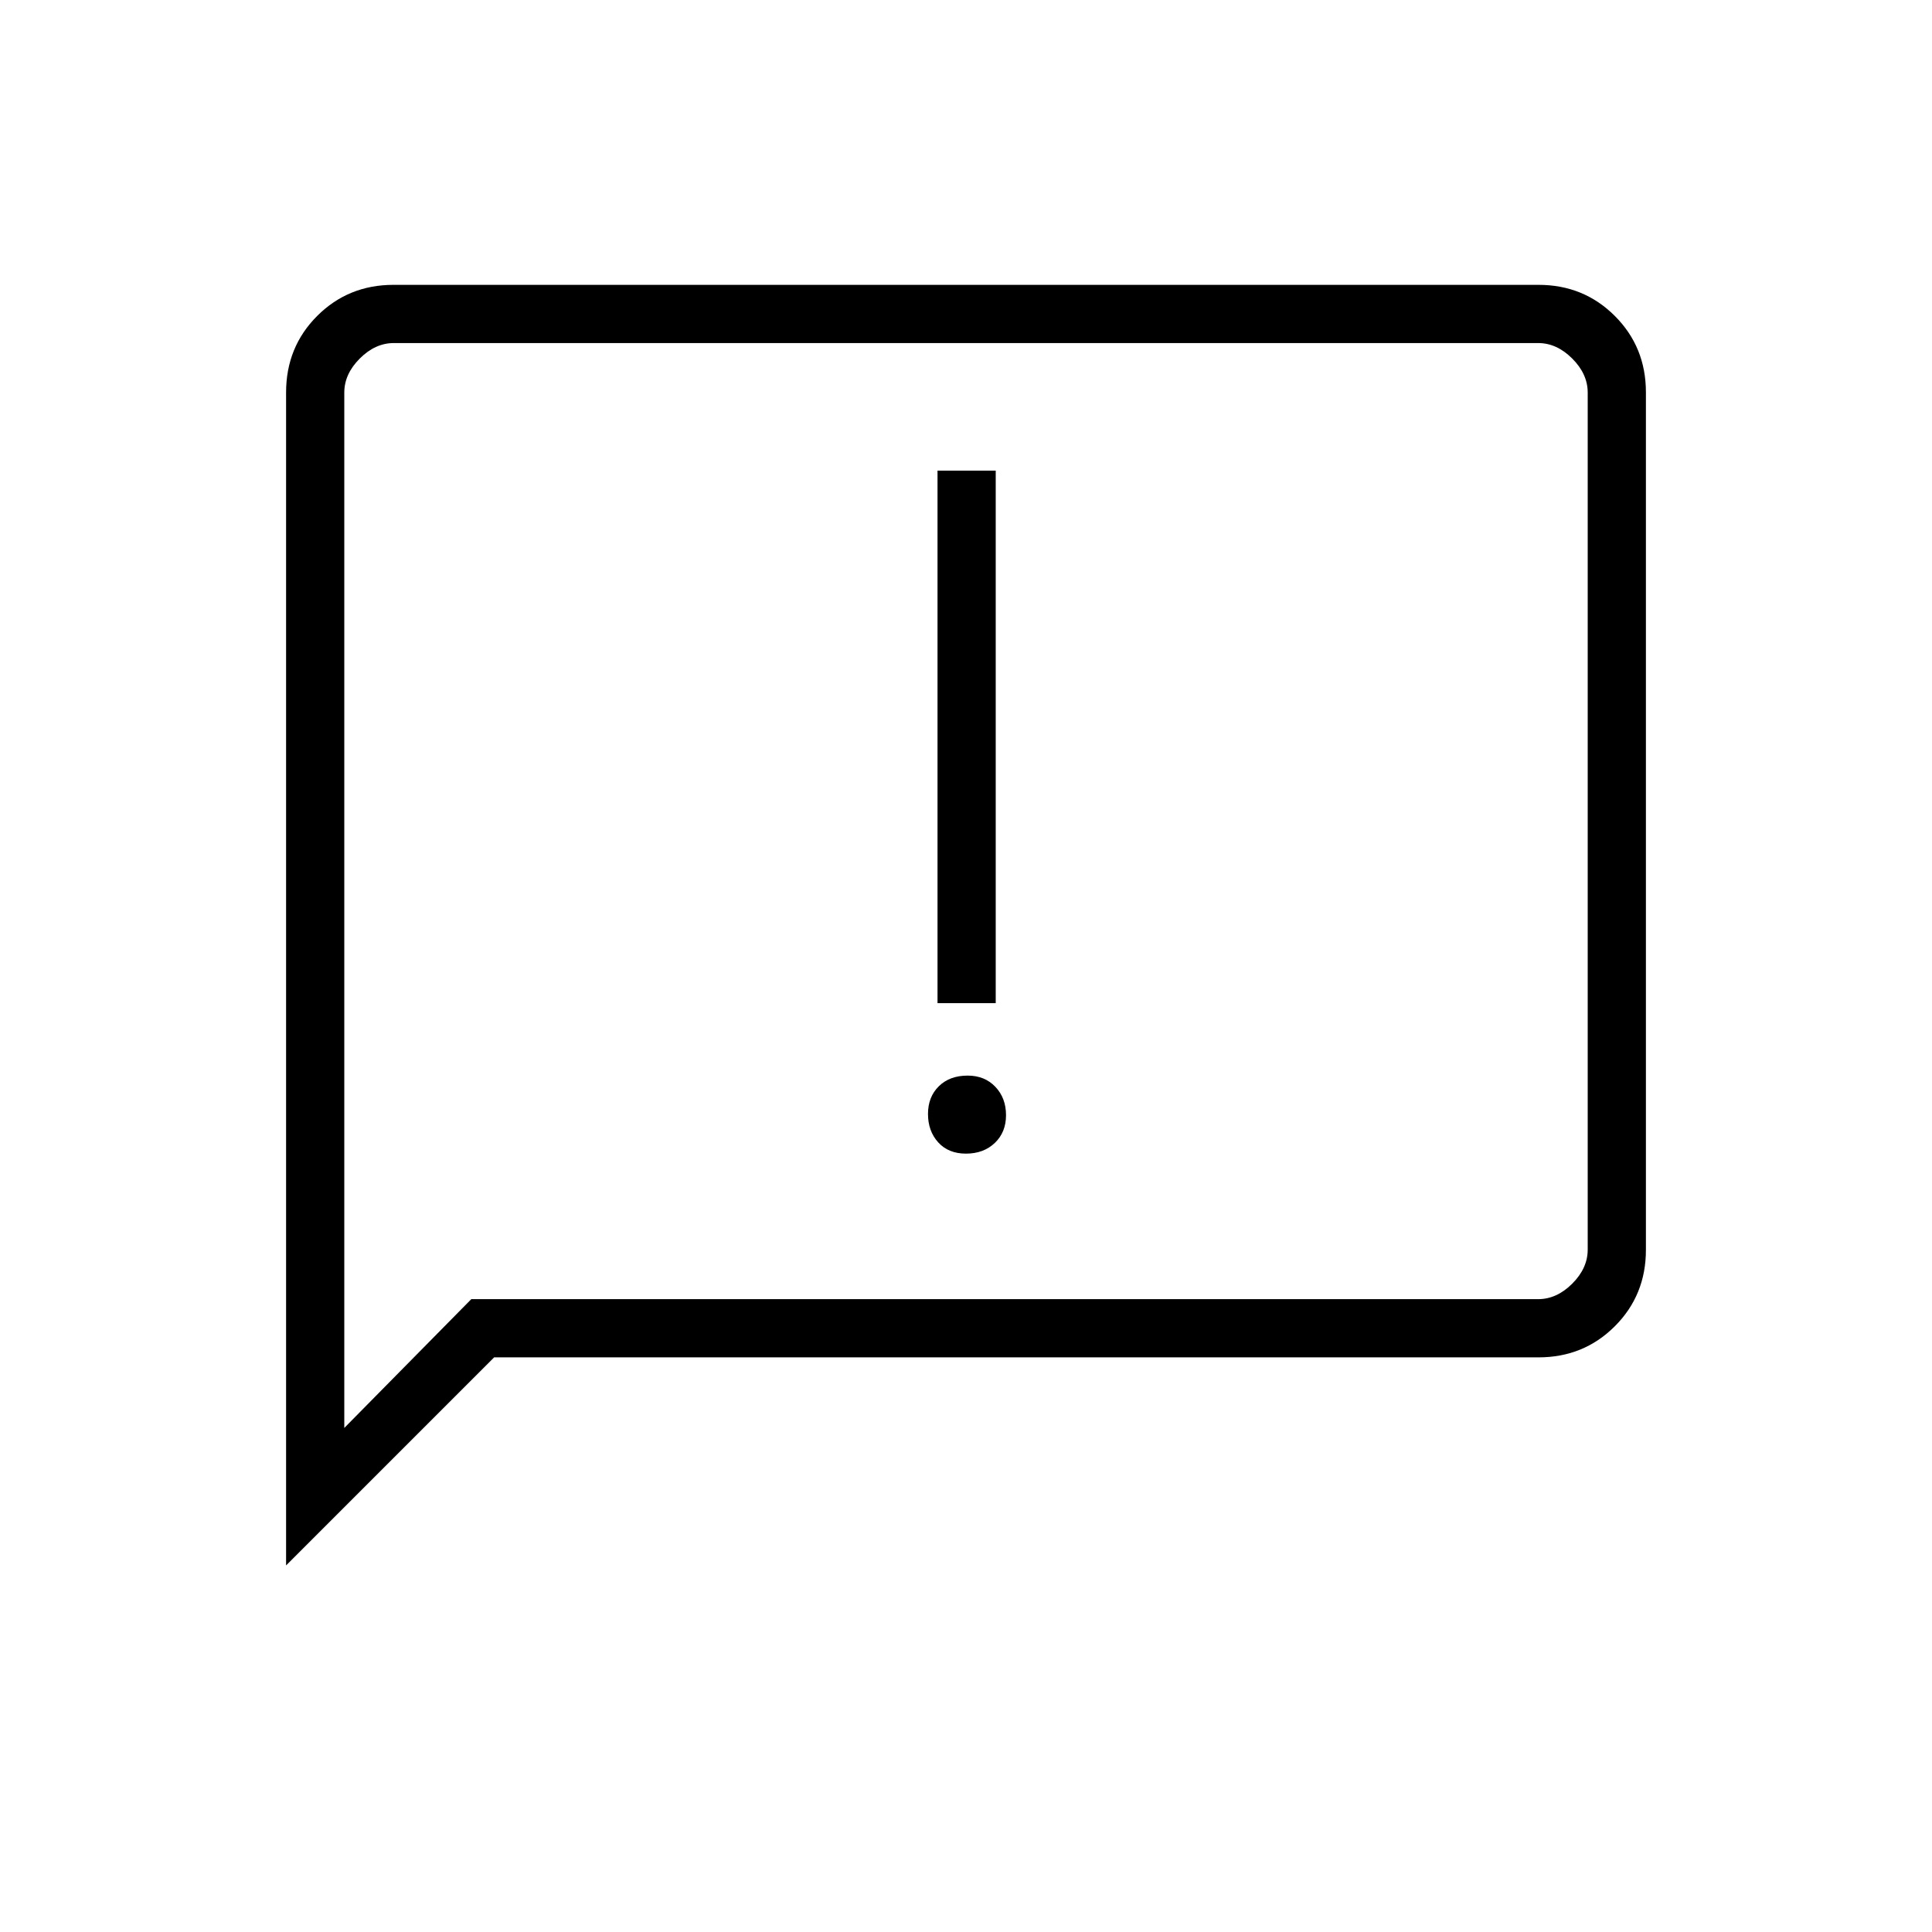 <svg xmlns="http://www.w3.org/2000/svg" height="20" viewBox="0 -960 960 960" width="20"><path d="M479.992-386.769q8.739 0 14.316-5.302 5.577-5.301 5.577-13.808 0-8.506-5.29-14.083t-13.779-5.577q-8.931 0-14.316 5.29-5.385 5.29-5.385 13.779t5.069 14.095q5.069 5.606 13.808 5.606Zm-14.146-74.77h28.923v-264.615h-28.923v264.615ZM142.154-182.153v-582.818q0-22.59 15.45-38.04 15.451-15.451 37.919-15.451h568.954q22.468 0 37.919 15.451 15.45 15.45 15.45 37.936v426.15q0 22.486-15.45 37.936-15.451 15.451-37.918 15.451h-518.94L142.154-182.153Zm92.038-132.309h530.116q9.231 0 16.923-7.692 7.692-7.692 7.692-16.923v-425.846q0-9.231-7.692-16.923-7.692-7.692-16.923-7.692H195.692q-9.231 0-16.923 7.692-7.692 7.692-7.692 16.923v514.461l63.115-64Zm-63.115 0v-475.076 475.076Z"/></svg>